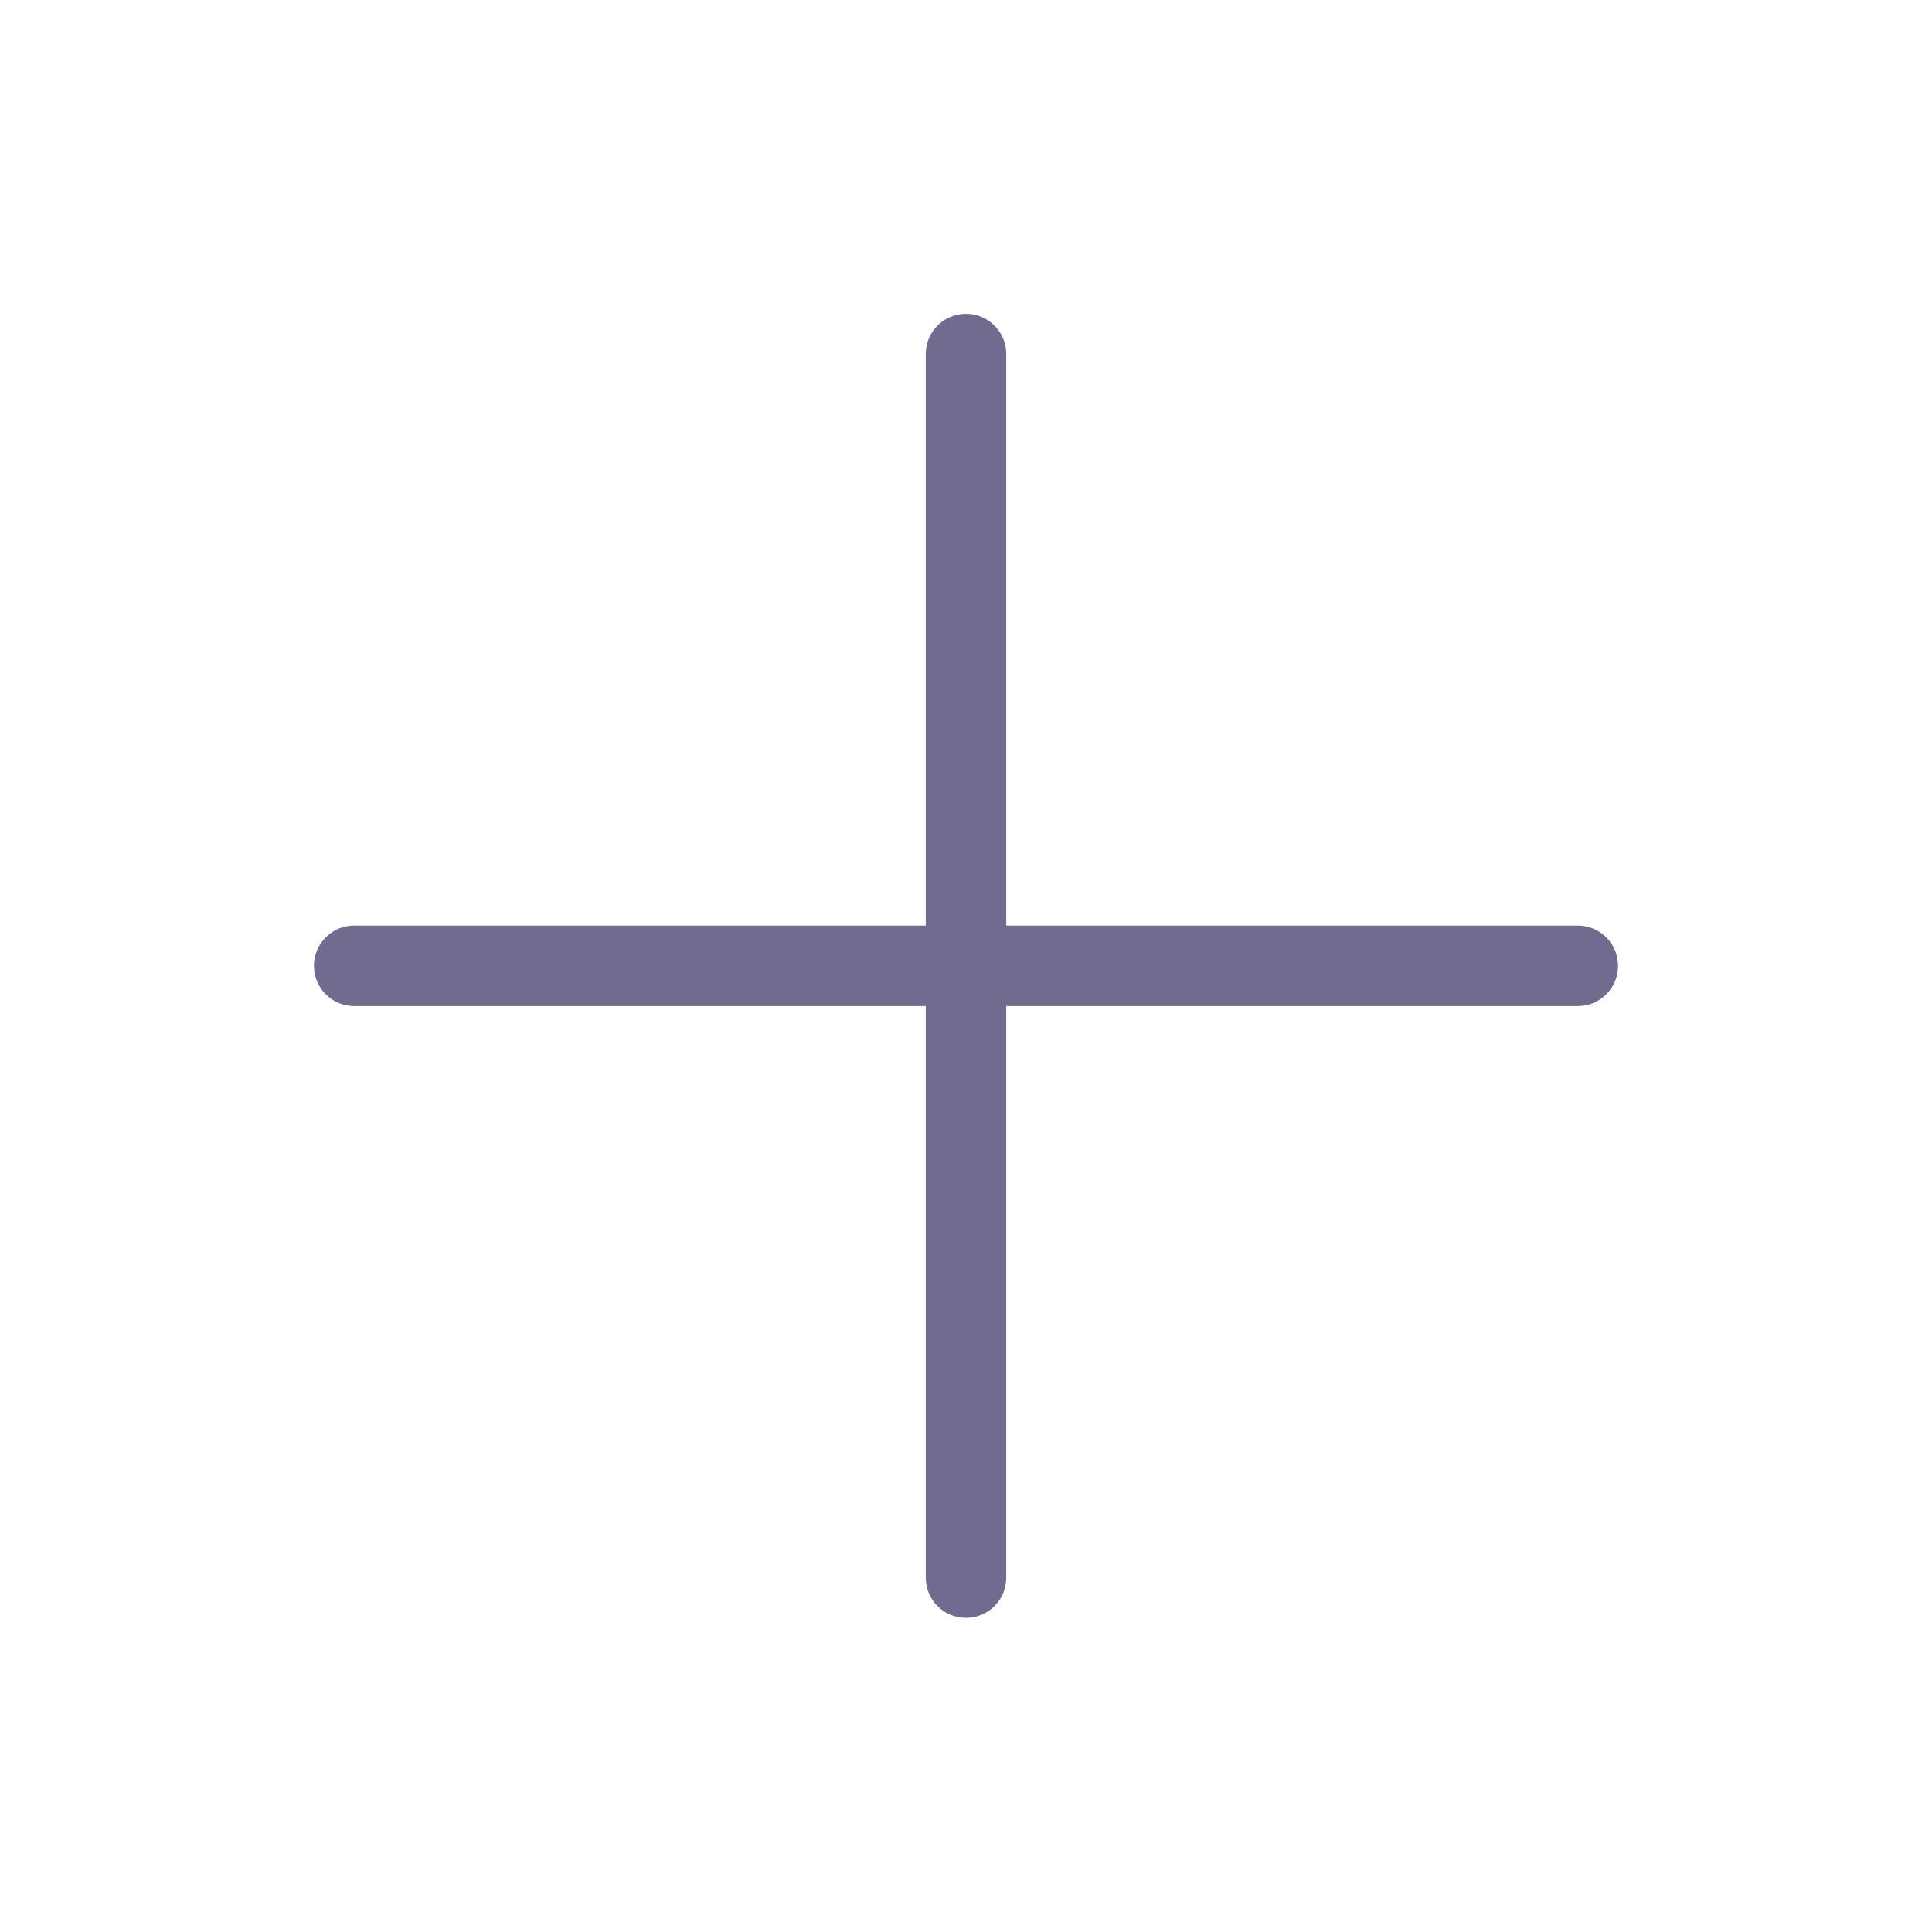 <svg width="24" height="24" viewBox="0 0 24 24" fill="none" xmlns="http://www.w3.org/2000/svg">
<path fill-rule="evenodd" clip-rule="evenodd" d="M12.5 4.398C12.5 4.122 12.277 3.898 12 3.898C11.724 3.898 11.5 4.122 11.5 4.398V11.498H4.4C4.124 11.498 3.9 11.722 3.9 11.998C3.9 12.275 4.124 12.498 4.4 12.498H11.5V19.598C11.5 19.875 11.724 20.098 12 20.098C12.277 20.098 12.5 19.875 12.5 19.598V12.498H19.6C19.877 12.498 20.1 12.275 20.1 11.998C20.1 11.722 19.877 11.498 19.6 11.498H12.5V4.398Z" fill="#6F6C90"/>
</svg>
